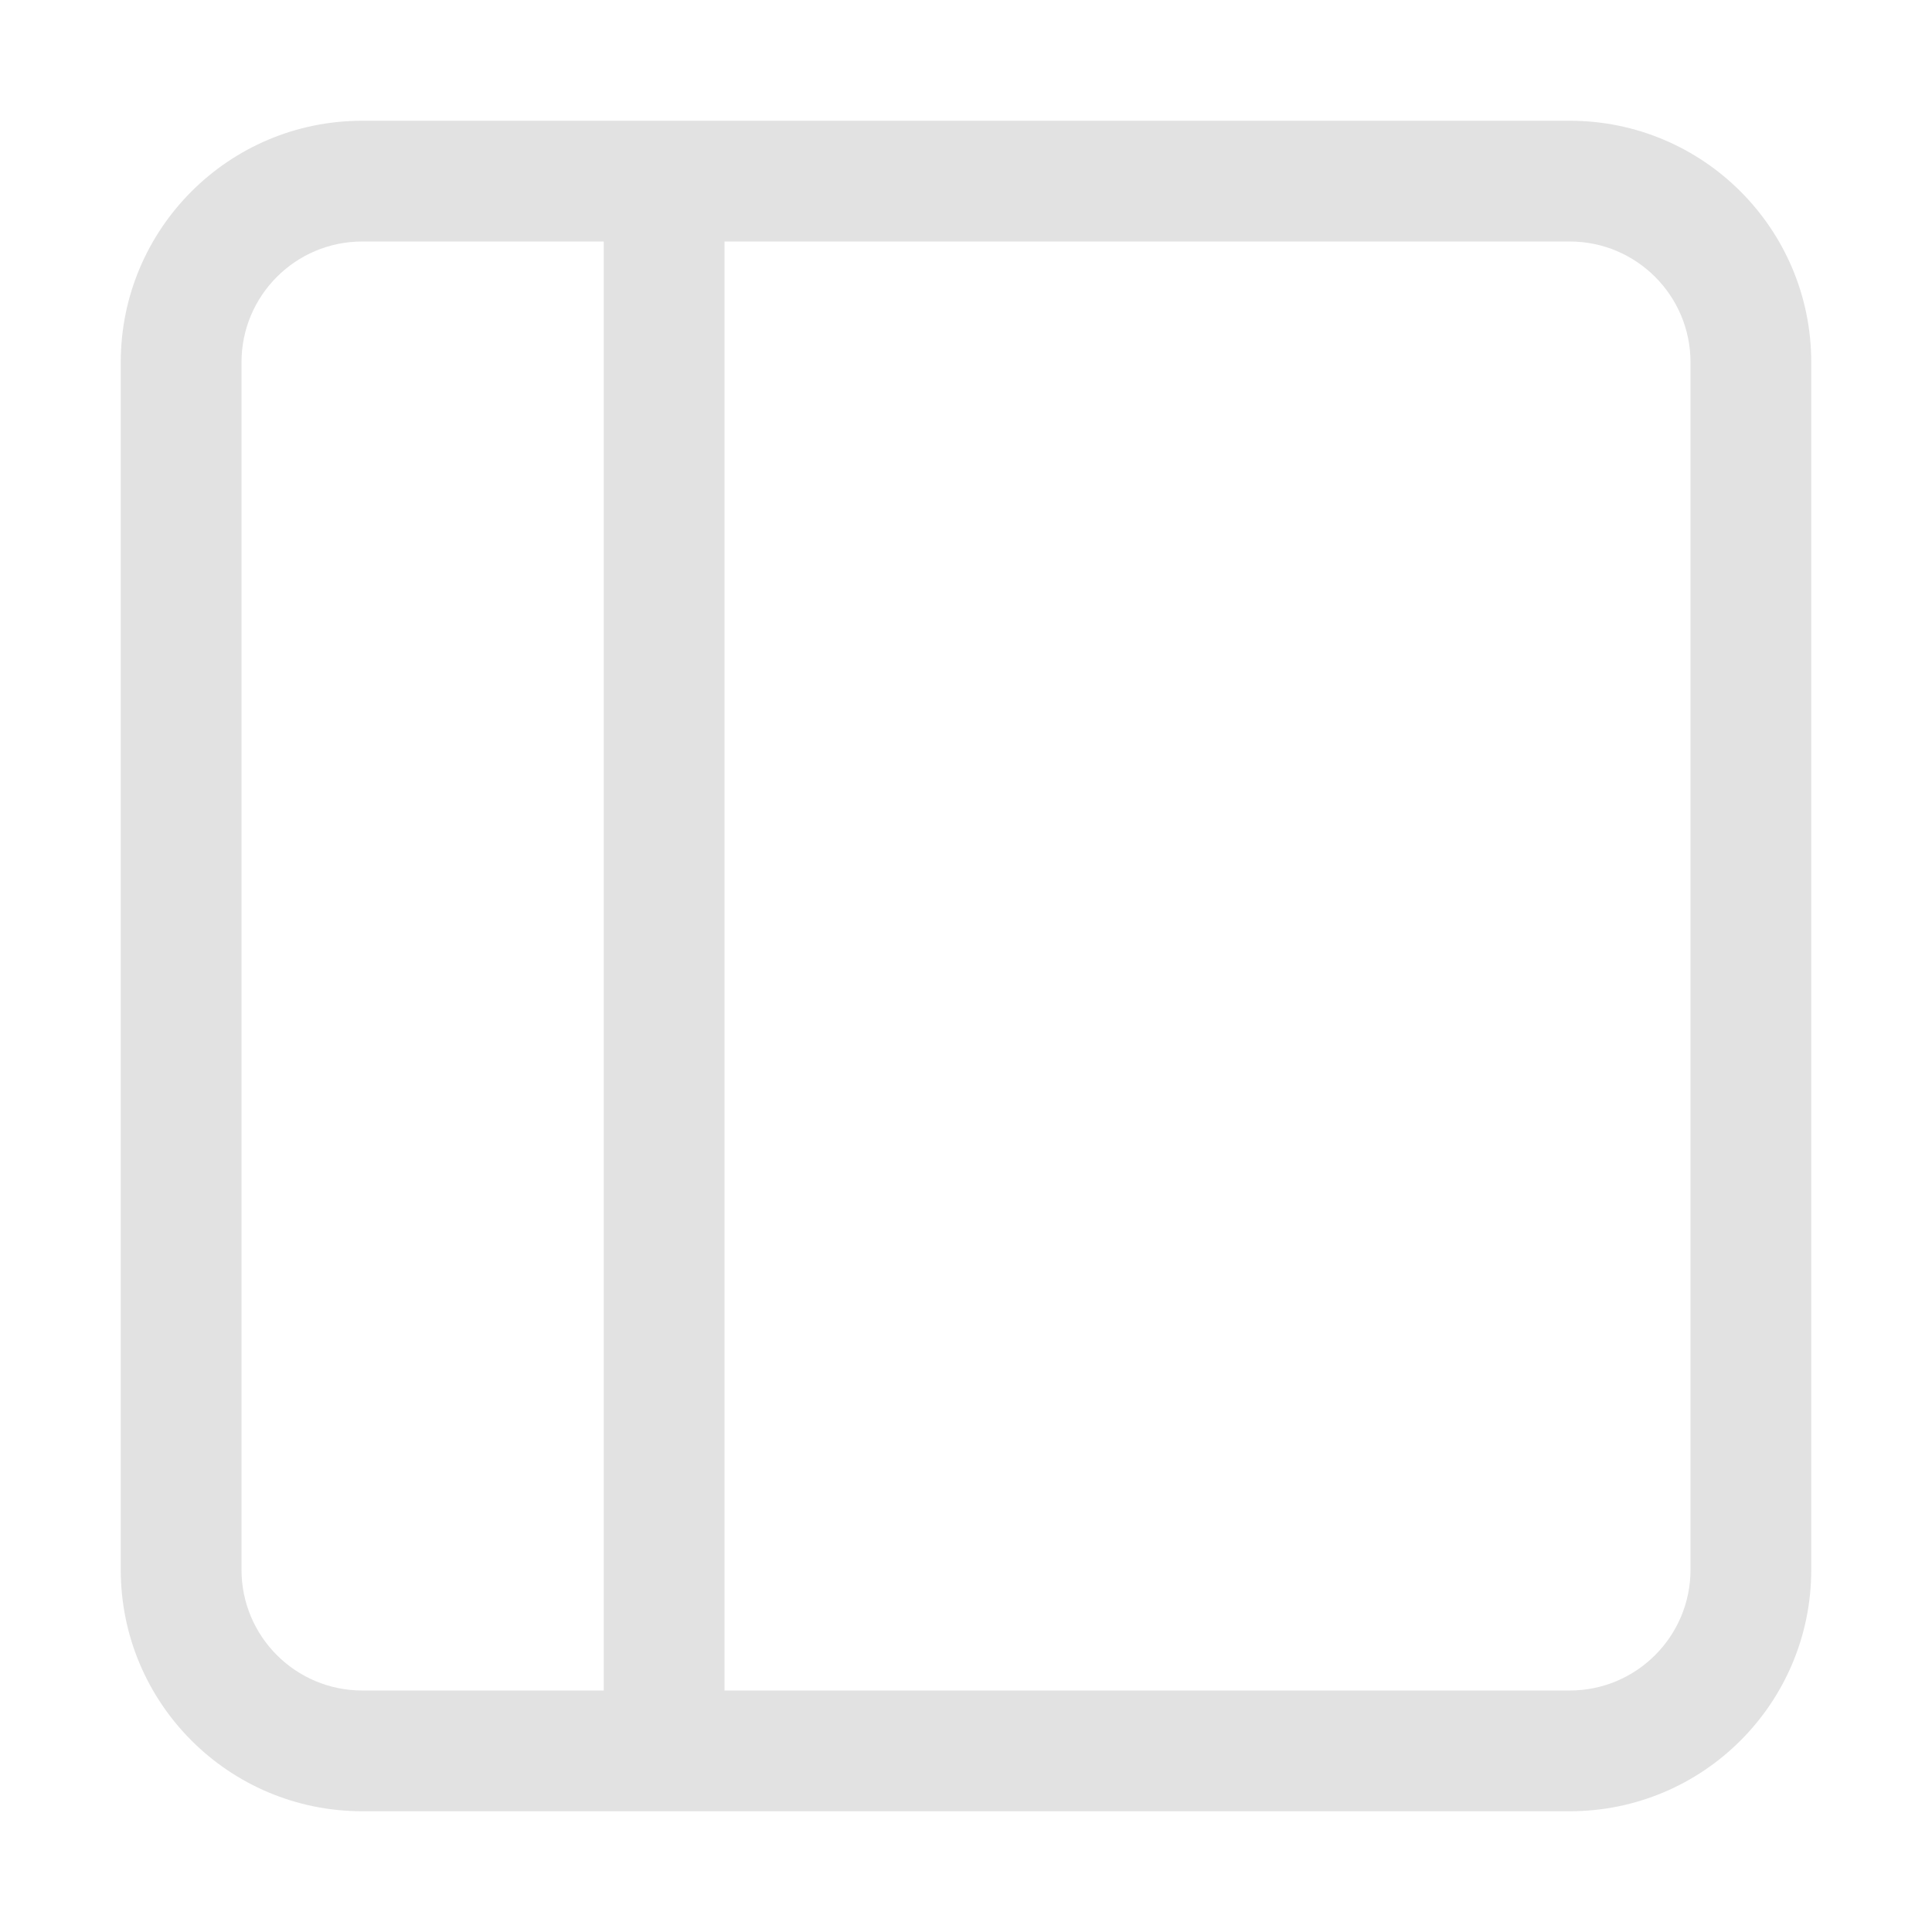 <svg width="16" height="16" viewBox="0 0 16 16" fill="none" xmlns="http://www.w3.org/2000/svg">
<g clip-path="url(#clip0_11429_110855)">
<path fill-rule="evenodd" clip-rule="evenodd" d="M6 2H13C13.552 2 14 2.448 14 3V13C14 13.552 13.552 14 13 14H6V2ZM5 2H3C2.448 2 2 2.448 2 3V13C2 13.552 2.448 14 3 14H5V2ZM1 3C1 1.895 1.895 1 3 1H13C14.105 1 15 1.895 15 3V13C15 14.105 14.105 15 13 15H3C1.895 15 1 14.105 1 13V3Z" fill="#E2E2E2"/>
</g>
<defs>
<clipPath id="clip0_11429_110855">
<rect width="16" height="16" fill="white"/>
</clipPath>
</defs>
</svg>
